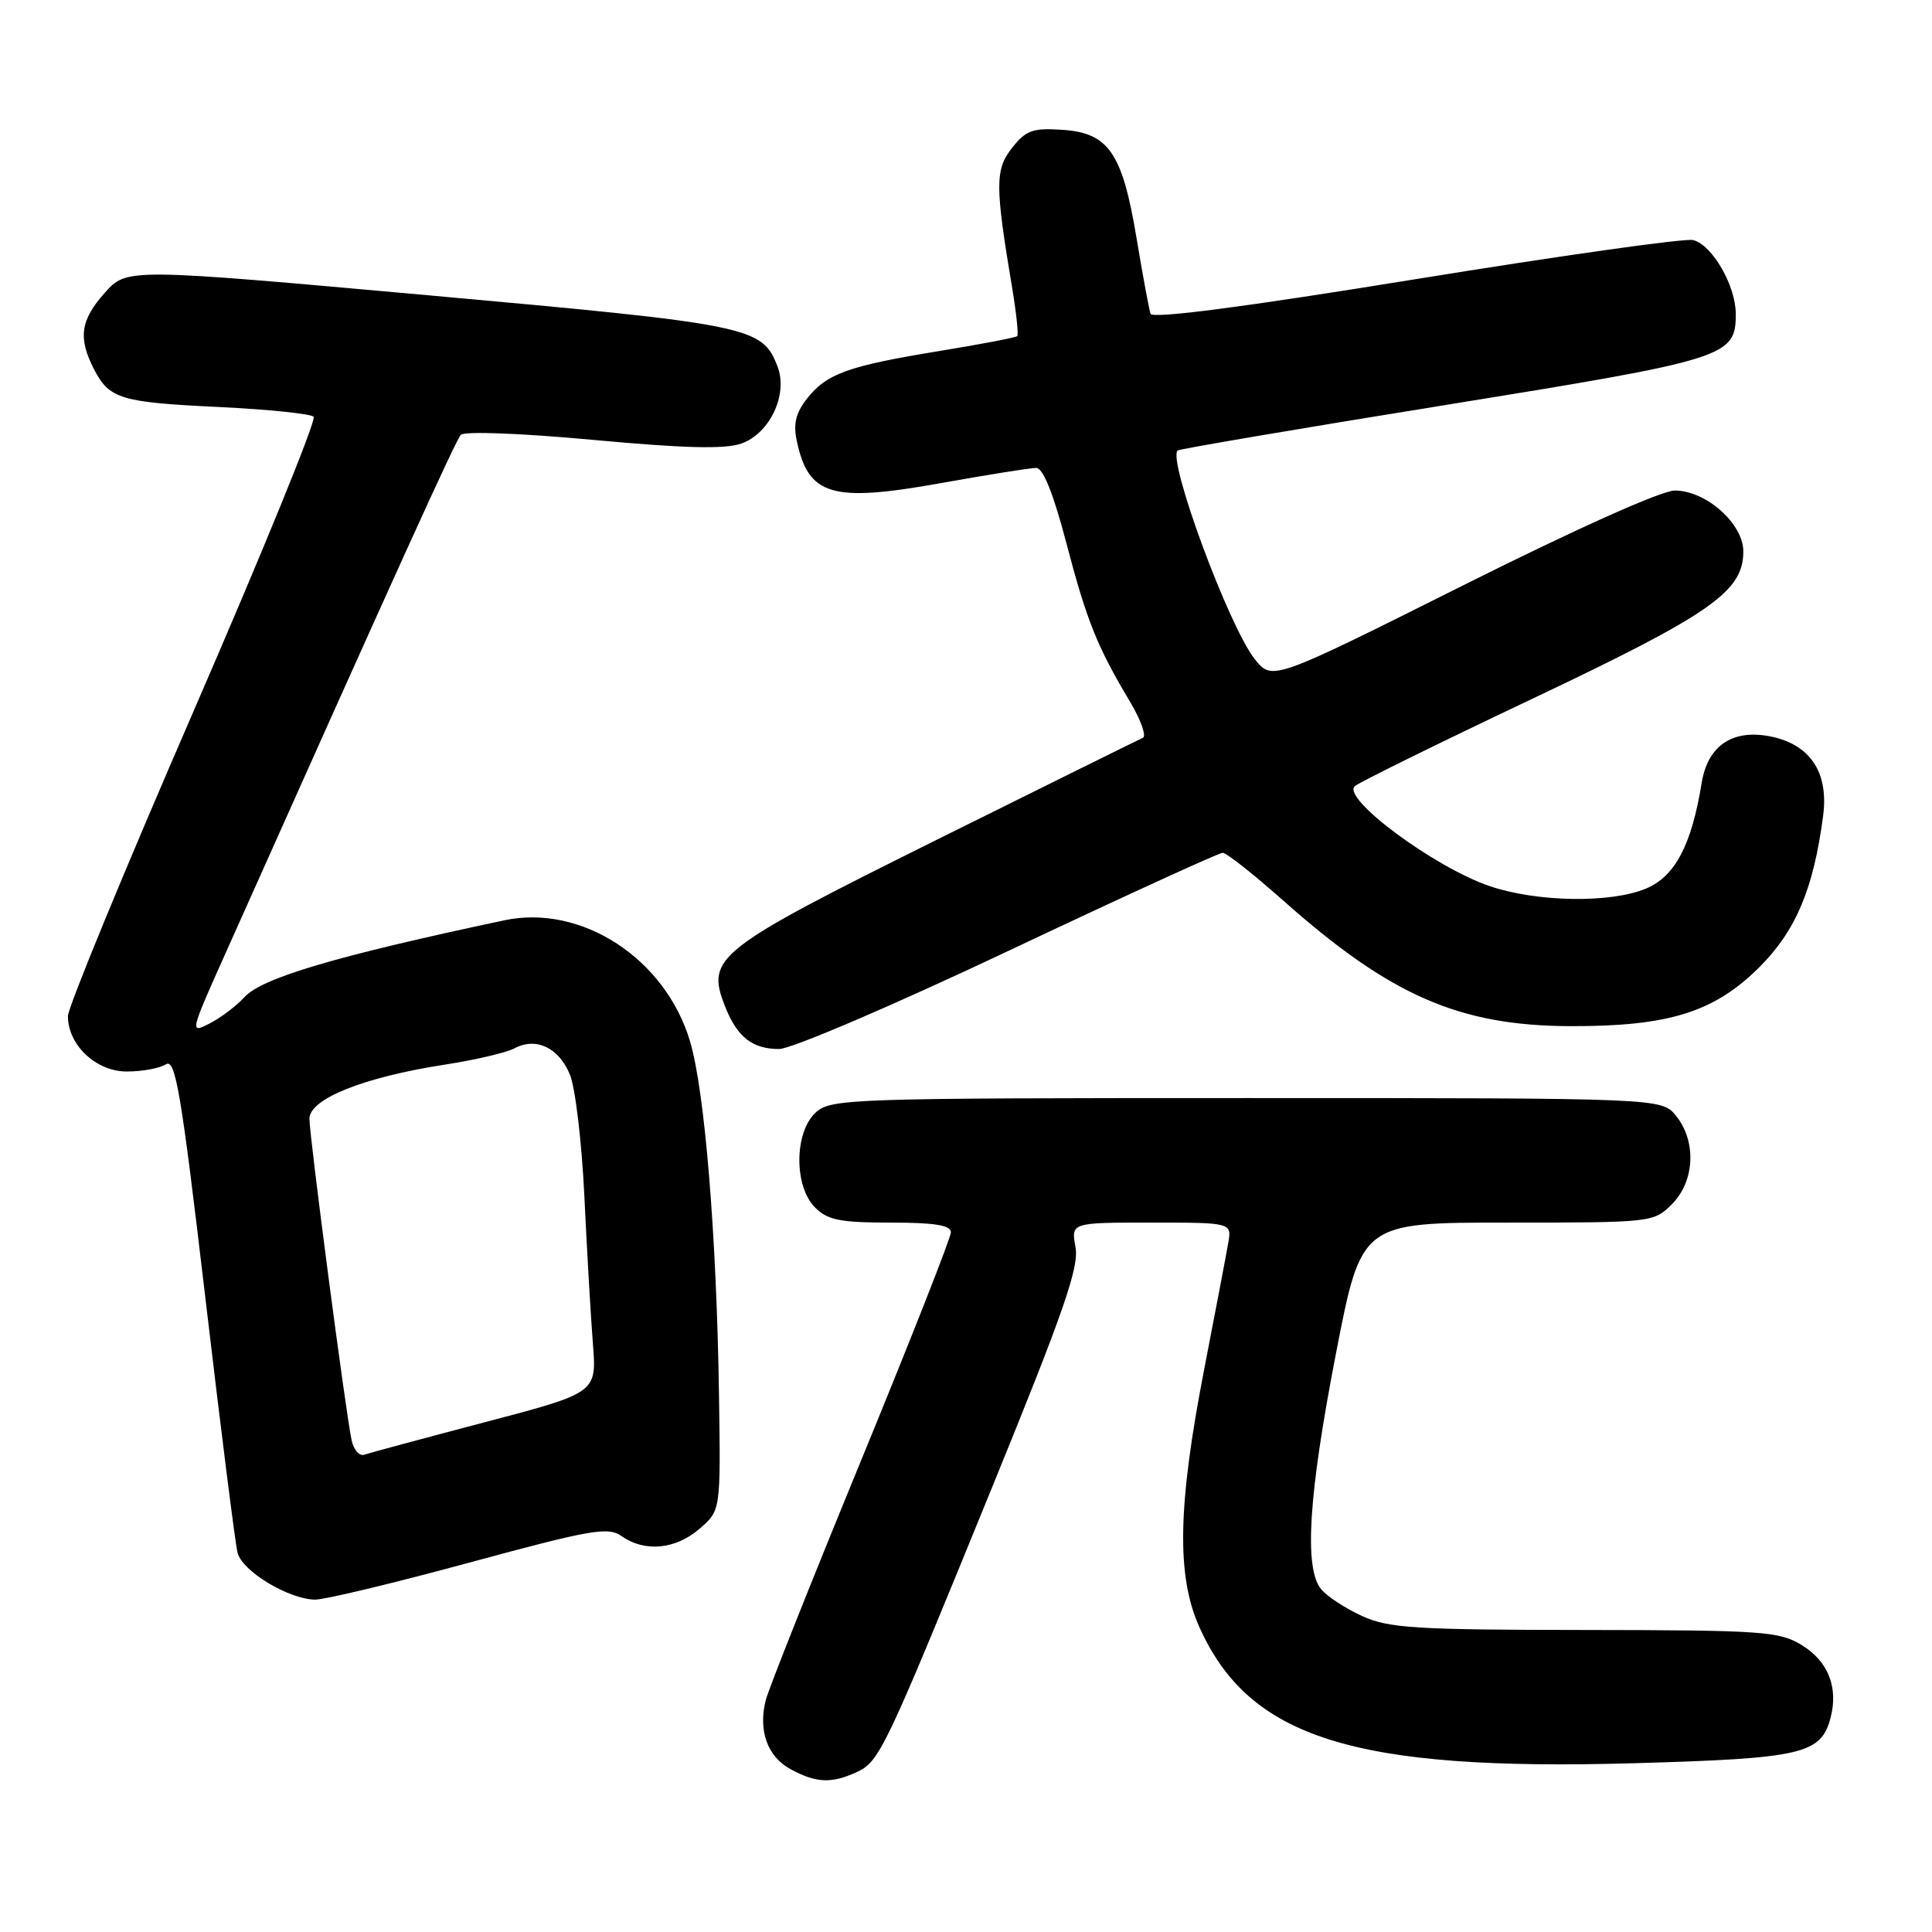 <?xml version="1.0" encoding="UTF-8" standalone="no"?>
<!DOCTYPE svg PUBLIC "-//W3C//DTD SVG 1.1//EN" "http://www.w3.org/Graphics/SVG/1.1/DTD/svg11.dtd" >
<svg xmlns="http://www.w3.org/2000/svg" xmlns:xlink="http://www.w3.org/1999/xlink" version="1.1" viewBox="0 0 256 256">
 <g >
 <path fill="currentColor"
d=" M 113.44 234.85 C 116.55 233.43 117.09 232.30 131.49 197.00 C 140.96 173.79 143.00 167.90 142.51 165.25 C 141.91 162.00 141.91 162.00 152.57 162.00 C 163.23 162.00 163.23 162.00 162.74 164.75 C 162.48 166.26 161.04 173.80 159.55 181.50 C 156.07 199.45 155.88 208.75 158.88 215.50 C 165.46 230.31 179.32 234.68 216.39 233.64 C 238.93 233.00 241.35 232.44 242.59 227.49 C 243.59 223.52 242.20 220.09 238.72 217.97 C 235.74 216.16 233.56 216.01 210.00 215.98 C 187.51 215.96 184.03 215.74 180.50 214.14 C 178.30 213.14 175.85 211.54 175.06 210.58 C 172.77 207.81 173.38 198.09 177.04 179.25 C 180.39 162.00 180.39 162.00 199.74 162.00 C 218.95 162.00 219.11 161.98 221.55 159.55 C 224.57 156.52 224.81 151.23 222.09 147.86 C 220.18 145.50 220.18 145.50 165.19 145.50 C 112.53 145.50 110.12 145.58 108.10 147.40 C 105.24 150.00 105.18 157.18 108.00 160.00 C 109.67 161.67 111.33 162.00 118.00 162.00 C 123.84 162.00 126.00 162.35 126.00 163.28 C 126.00 163.99 120.63 177.62 114.07 193.59 C 107.51 209.55 101.83 223.82 101.46 225.30 C 100.45 229.33 101.69 232.77 104.76 234.43 C 108.11 236.25 110.14 236.35 113.44 234.85 Z  M 62.16 207.06 C 78.47 202.64 80.56 202.28 82.39 203.56 C 85.44 205.70 89.53 205.31 92.69 202.57 C 95.50 200.15 95.50 200.15 95.27 184.82 C 94.96 163.78 93.39 144.58 91.44 138.00 C 88.18 127.03 77.08 119.78 66.85 121.94 C 44.48 126.69 34.69 129.58 32.38 132.14 C 31.35 133.27 29.29 134.83 27.80 135.60 C 25.12 136.99 25.14 136.91 29.91 126.25 C 52.69 75.29 60.37 58.38 61.06 57.62 C 61.52 57.12 68.97 57.40 78.53 58.28 C 90.62 59.40 96.03 59.54 98.21 58.78 C 101.99 57.46 104.44 52.29 103.04 48.60 C 101.02 43.29 99.59 42.99 56.90 39.14 C 16.81 35.53 16.81 35.53 13.90 38.78 C 10.65 42.42 10.32 44.78 12.46 48.93 C 14.51 52.88 15.96 53.31 29.17 53.94 C 35.58 54.25 41.16 54.83 41.56 55.22 C 41.96 55.62 34.79 73.18 25.64 94.25 C 16.49 115.32 9.00 133.49 9.00 134.64 C 9.00 138.48 12.75 142.00 16.82 141.98 C 18.85 141.98 21.17 141.55 21.98 141.03 C 23.25 140.23 23.99 144.63 27.19 171.80 C 29.24 189.23 31.17 204.51 31.47 205.73 C 32.08 208.18 38.19 211.89 41.74 211.96 C 42.97 211.98 52.16 209.78 62.16 207.06 Z  M 133.61 126.00 C 148.74 118.85 161.52 113.00 162.01 113.00 C 162.51 113.00 166.13 115.86 170.07 119.36 C 184.23 131.93 193.35 135.92 208.07 135.97 C 221.10 136.01 227.16 134.12 233.14 128.14 C 237.97 123.31 240.30 117.78 241.57 108.13 C 242.35 102.31 239.82 98.56 234.43 97.55 C 229.49 96.63 226.28 98.85 225.48 103.74 C 224.15 111.95 221.96 116.12 218.13 117.73 C 213.46 119.70 203.69 119.55 197.40 117.42 C 190.07 114.93 177.74 105.79 179.52 104.17 C 180.06 103.68 190.62 98.48 203.00 92.61 C 226.75 81.35 231.00 78.38 231.00 73.07 C 231.00 69.39 226.06 65.00 221.92 65.00 C 220.16 65.00 208.86 70.06 193.78 77.61 C 168.58 90.22 168.58 90.22 166.28 87.36 C 162.86 83.10 154.64 60.87 156.05 59.69 C 156.30 59.49 172.20 56.78 191.39 53.69 C 228.89 47.63 230.00 47.29 230.00 41.60 C 229.99 37.84 226.89 32.46 224.35 31.81 C 223.33 31.54 206.82 33.87 187.65 36.98 C 164.71 40.71 152.68 42.27 152.45 41.57 C 152.25 40.98 151.42 36.48 150.60 31.56 C 148.71 20.23 146.91 17.61 140.76 17.20 C 136.84 16.94 135.94 17.26 134.10 19.60 C 131.83 22.48 131.84 24.59 134.15 38.35 C 134.68 41.57 134.97 44.36 134.79 44.54 C 134.60 44.73 129.96 45.61 124.48 46.51 C 112.40 48.48 109.53 49.51 106.93 52.82 C 105.45 54.70 105.09 56.17 105.58 58.43 C 107.12 65.69 110.22 66.60 124.59 64.03 C 130.81 62.91 136.53 62.00 137.30 62.00 C 138.21 62.00 139.56 65.35 141.27 71.85 C 143.98 82.21 145.37 85.68 149.71 92.94 C 151.17 95.38 151.94 97.56 151.43 97.77 C 150.92 97.99 138.58 104.09 124.01 111.33 C 94.83 125.84 93.53 126.86 96.06 133.32 C 97.66 137.41 99.68 139.00 103.24 139.00 C 104.84 139.00 118.32 133.23 133.61 126.00 Z  M 46.59 190.84 C 45.79 187.08 41.00 150.54 41.00 148.24 C 41.00 145.61 48.17 142.74 58.87 141.08 C 62.92 140.46 67.10 139.48 68.15 138.92 C 71.01 137.39 74.01 138.79 75.50 142.35 C 76.23 144.08 77.09 151.35 77.43 158.50 C 77.77 165.65 78.28 174.44 78.56 178.03 C 79.08 184.55 79.08 184.55 64.29 188.44 C 56.15 190.58 48.96 192.52 48.29 192.75 C 47.63 192.99 46.86 192.13 46.59 190.84 Z "/>
</g>
</svg>